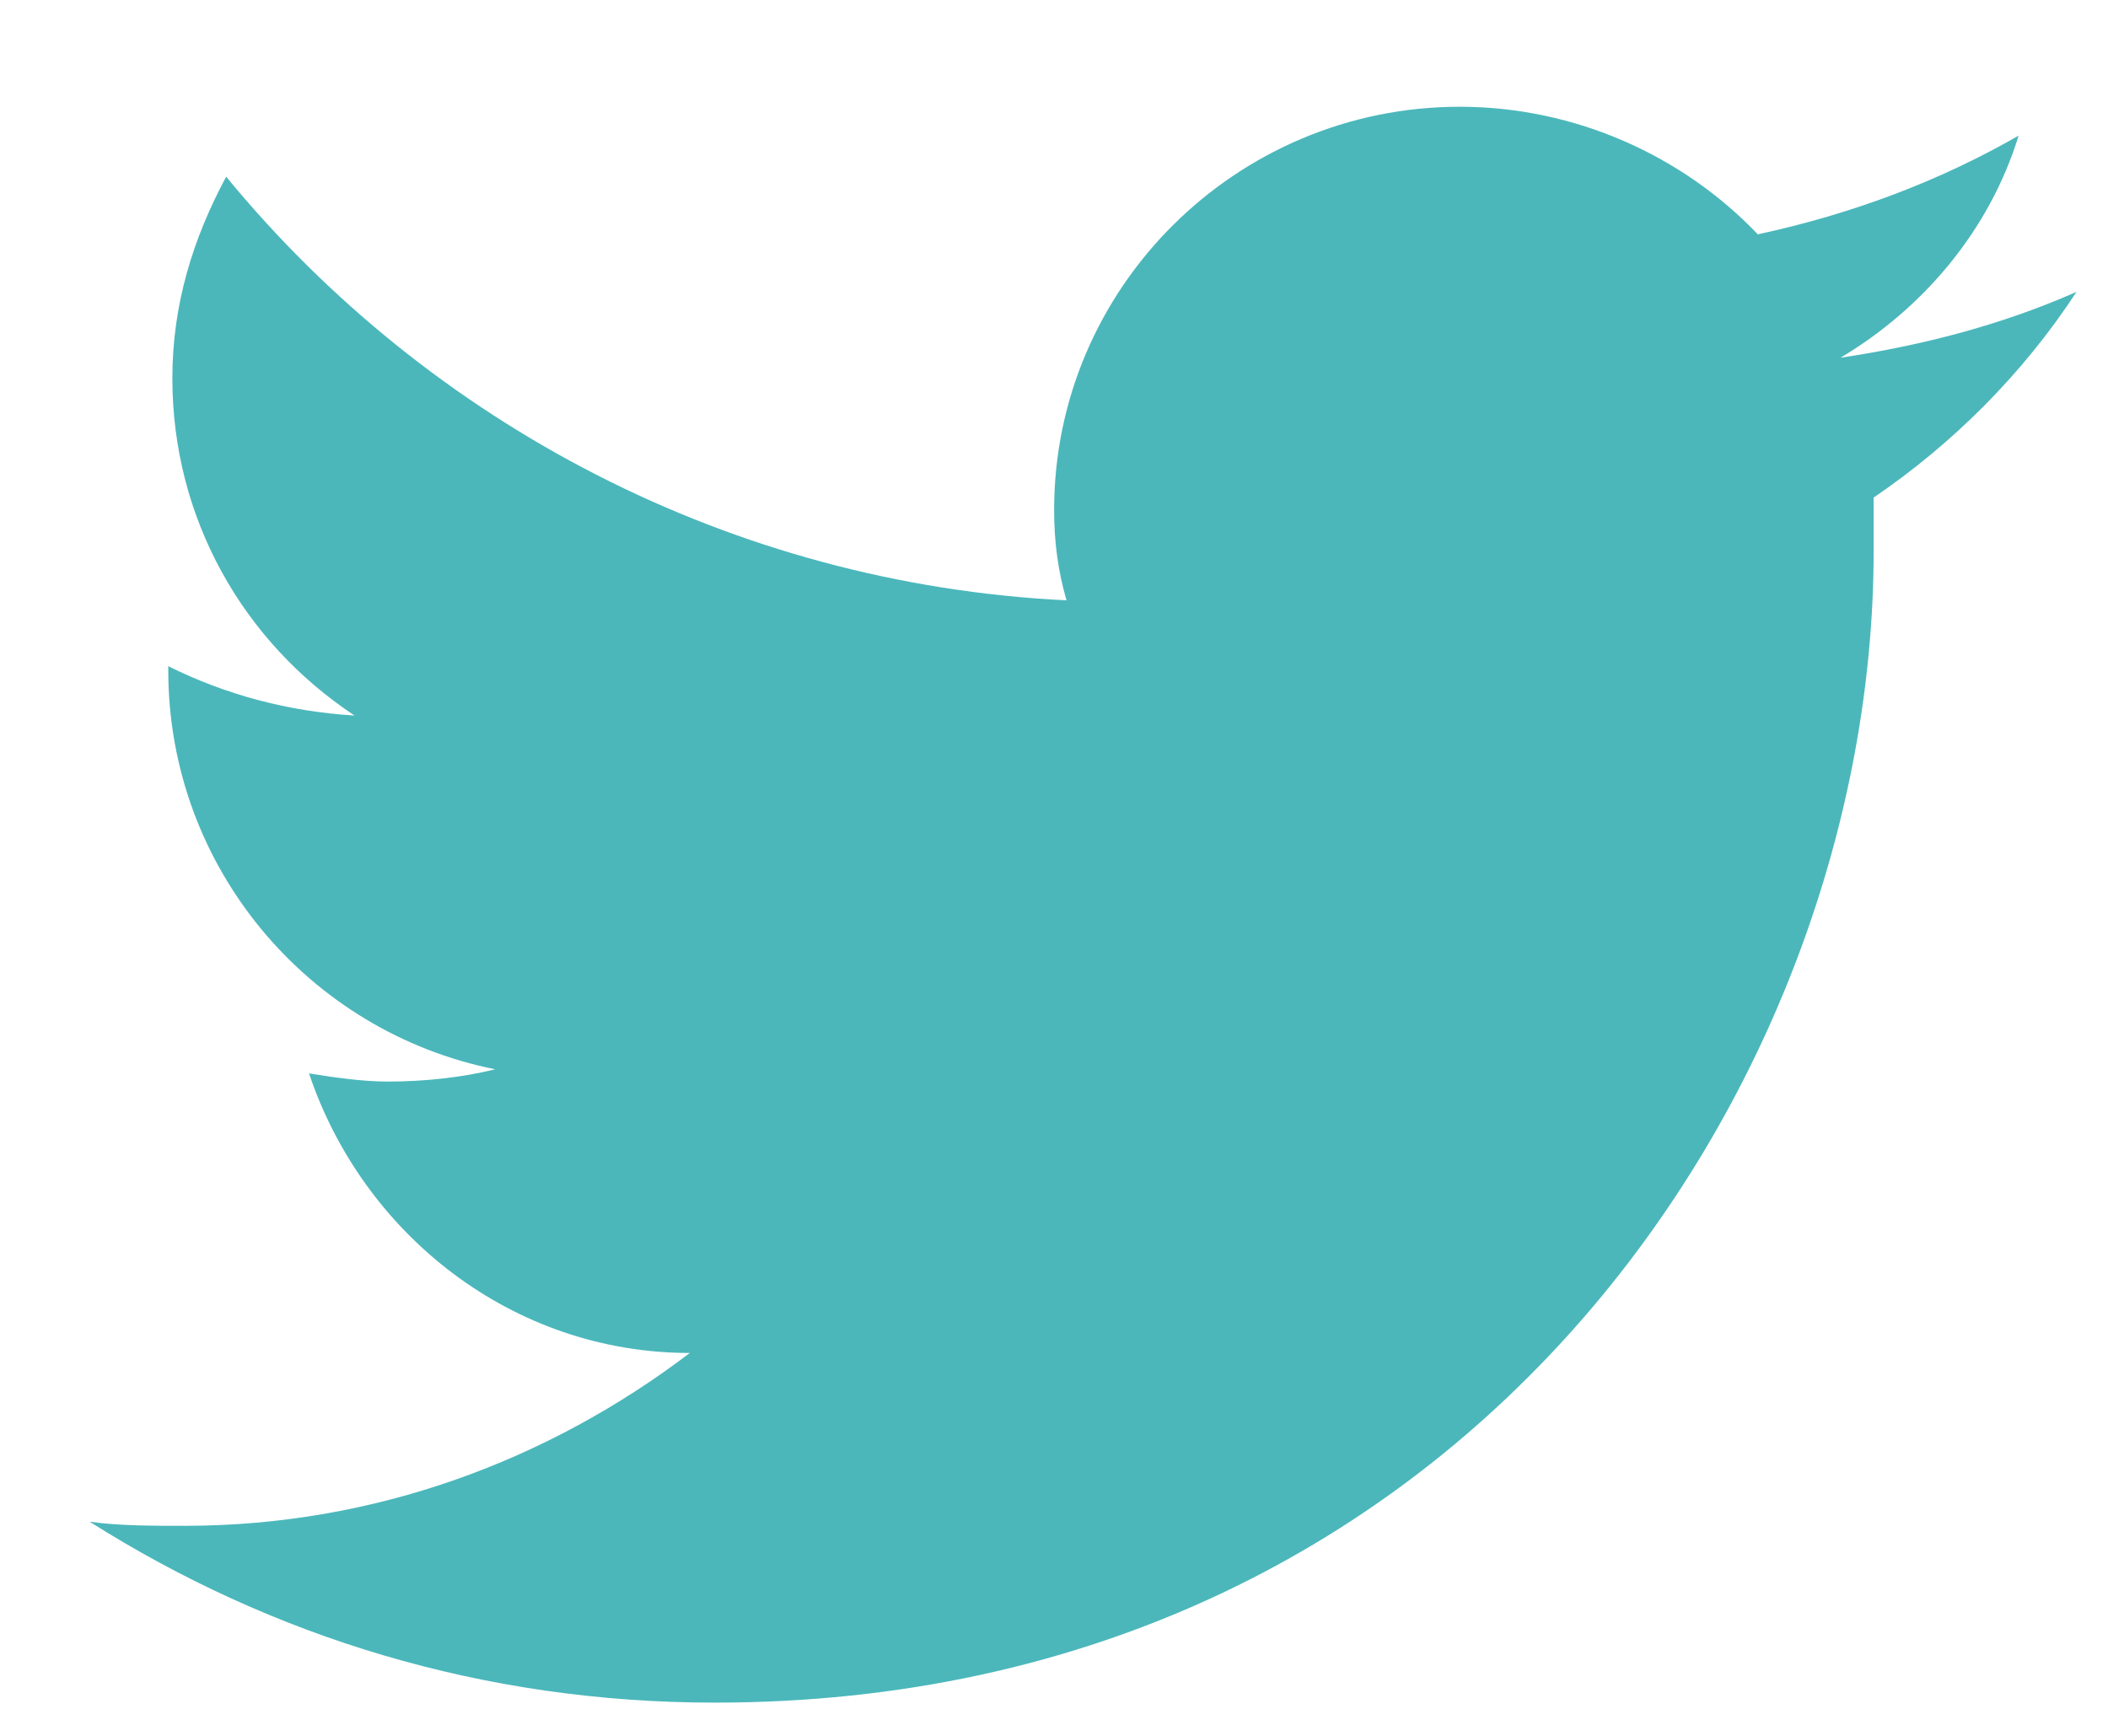 <svg width="17" height="14" viewBox="0 0 17 14" fill="none" xmlns="http://www.w3.org/2000/svg">
<path d="M16.746 2.354C16.145 2.619 15.511 2.785 14.843 2.885C15.511 2.487 16.045 1.857 16.279 1.094C15.645 1.458 14.944 1.724 14.176 1.89C13.575 1.259 12.707 0.861 11.772 0.861C9.97 0.861 8.501 2.321 8.501 4.112C8.501 4.378 8.534 4.61 8.601 4.842C5.897 4.709 3.46 3.416 1.824 1.425C1.557 1.923 1.39 2.454 1.39 3.051C1.39 4.179 1.958 5.174 2.859 5.771C2.325 5.738 1.824 5.605 1.357 5.373V5.406C1.357 6.998 2.492 8.325 3.994 8.624C3.727 8.69 3.427 8.723 3.126 8.723C2.926 8.723 2.692 8.69 2.492 8.657C2.926 9.951 4.128 10.912 5.563 10.912C4.428 11.775 3.026 12.306 1.49 12.306C1.223 12.306 0.956 12.306 0.723 12.273C2.191 13.201 3.894 13.732 5.763 13.732C11.806 13.732 15.11 8.756 15.11 4.444C15.11 4.311 15.11 4.145 15.11 4.013C15.745 3.581 16.312 3.018 16.746 2.354Z" fill="#4BB7BB"/>
</svg>
